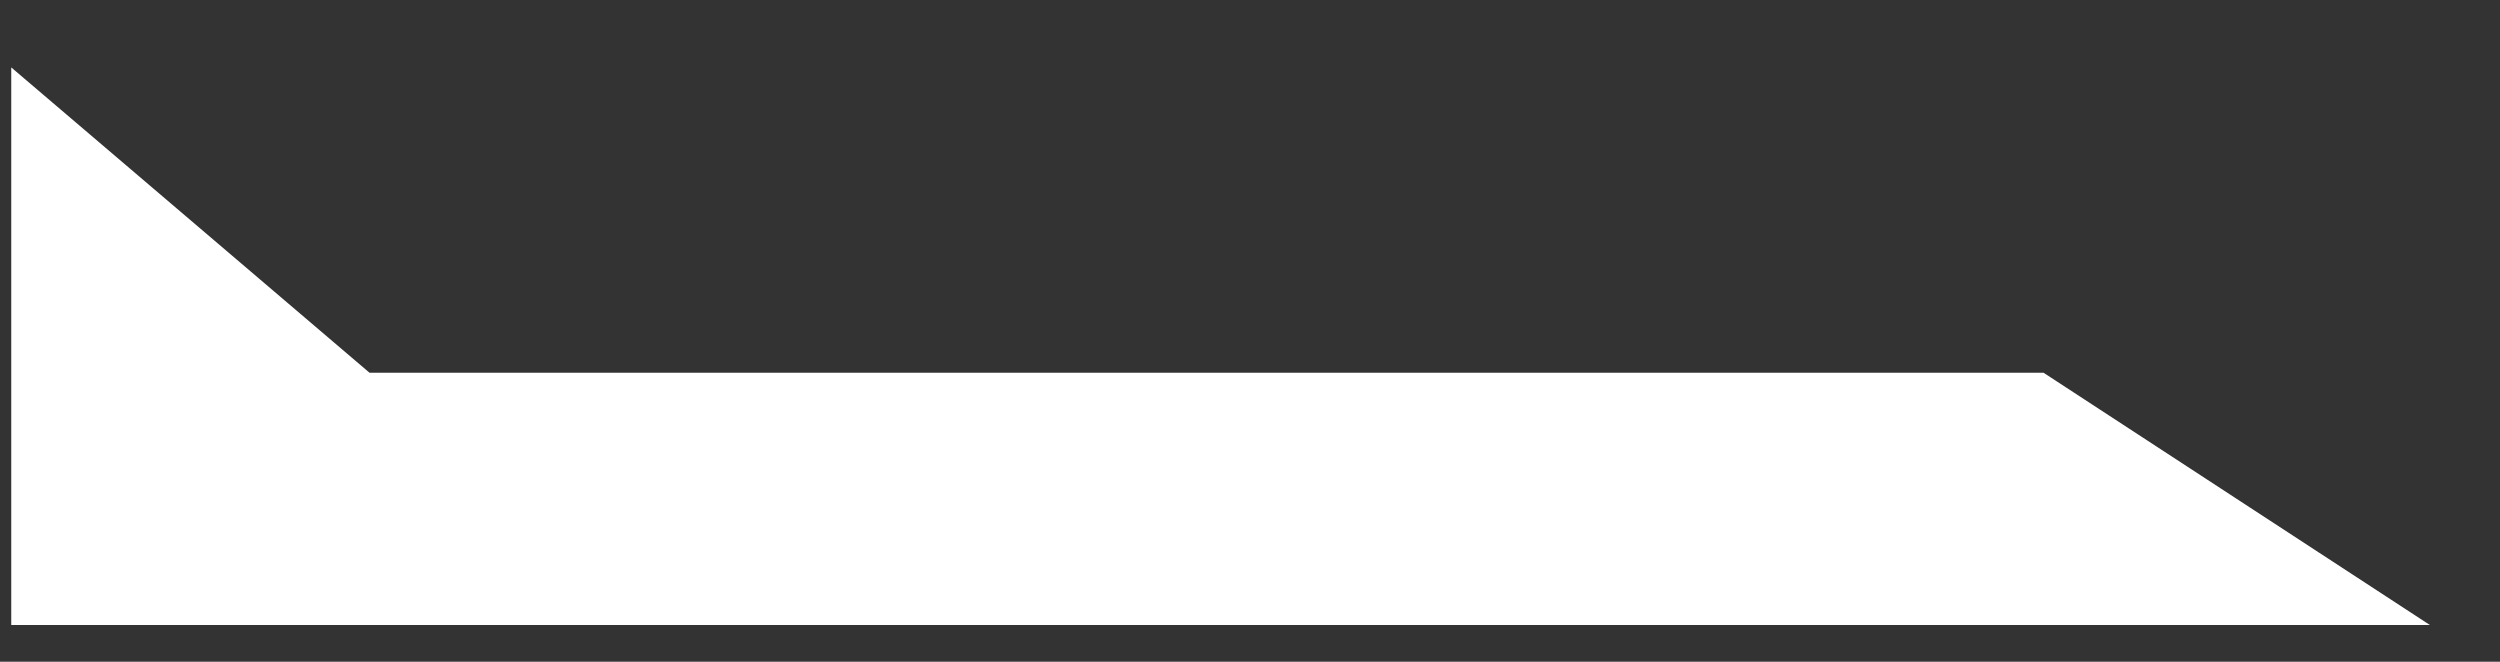 <svg width="34" height="9" viewBox="0 0 34 9" fill="none" xmlns="http://www.w3.org/2000/svg">
<rect x="0" y="0" width="34" height="9" fill="#333333" stroke="none"/>
<path d="M31.366 8L0.653 8L0.653 2L4.841 5.569L27.643 5.569L31.366 8Z" fill="white" stroke="white"/>
</svg>
